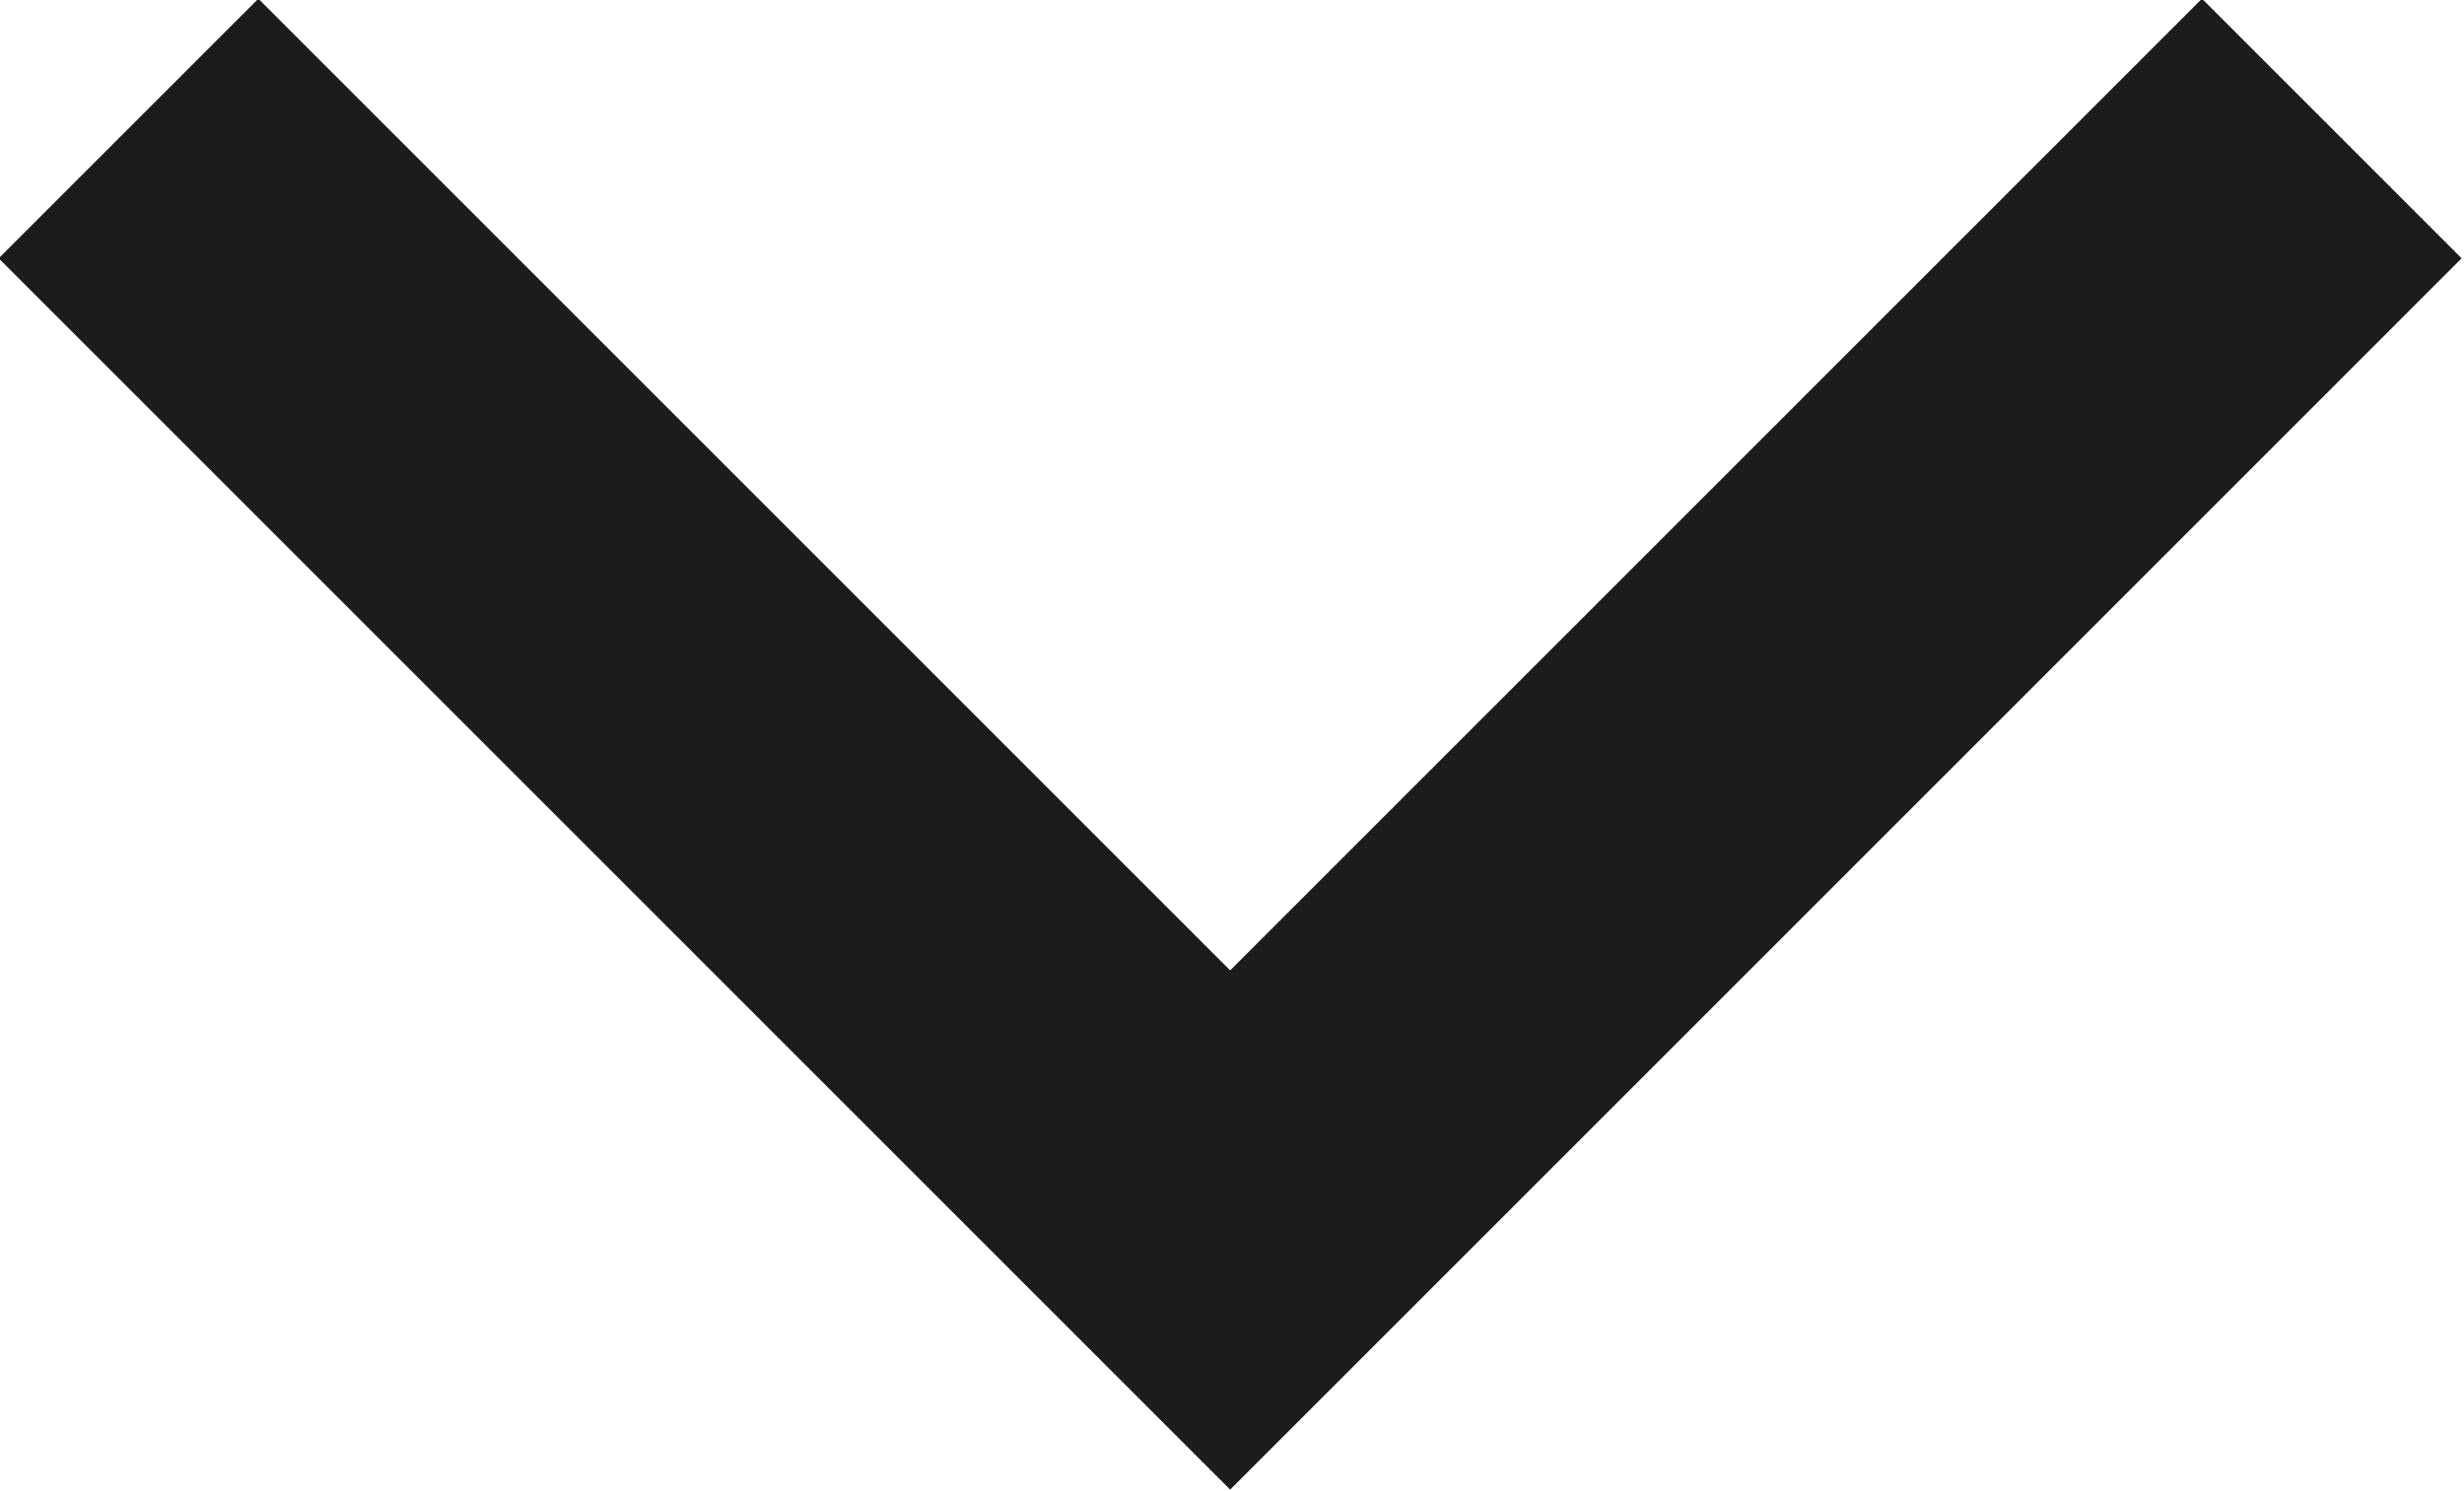 <svg id="08589d5f-d2b1-45d7-b8d6-b59aa30703eb" data-name="chevron" xmlns="http://www.w3.org/2000/svg" width="6.71" height="4.06" viewBox="0 0 6.71 4.06"><defs><style>.cb04f141-ff59-4fcc-a875-1e9c3d3403af{fill:none;stroke:#1a1c1d;stroke-miterlimit:10}</style></defs><title>chevron-black</title><path class="cb04f141-ff59-4fcc-a875-1e9c3d3403af" d="M6.4.4l-3 3-3-3" transform="translate(-.05 -.05)"/></svg>